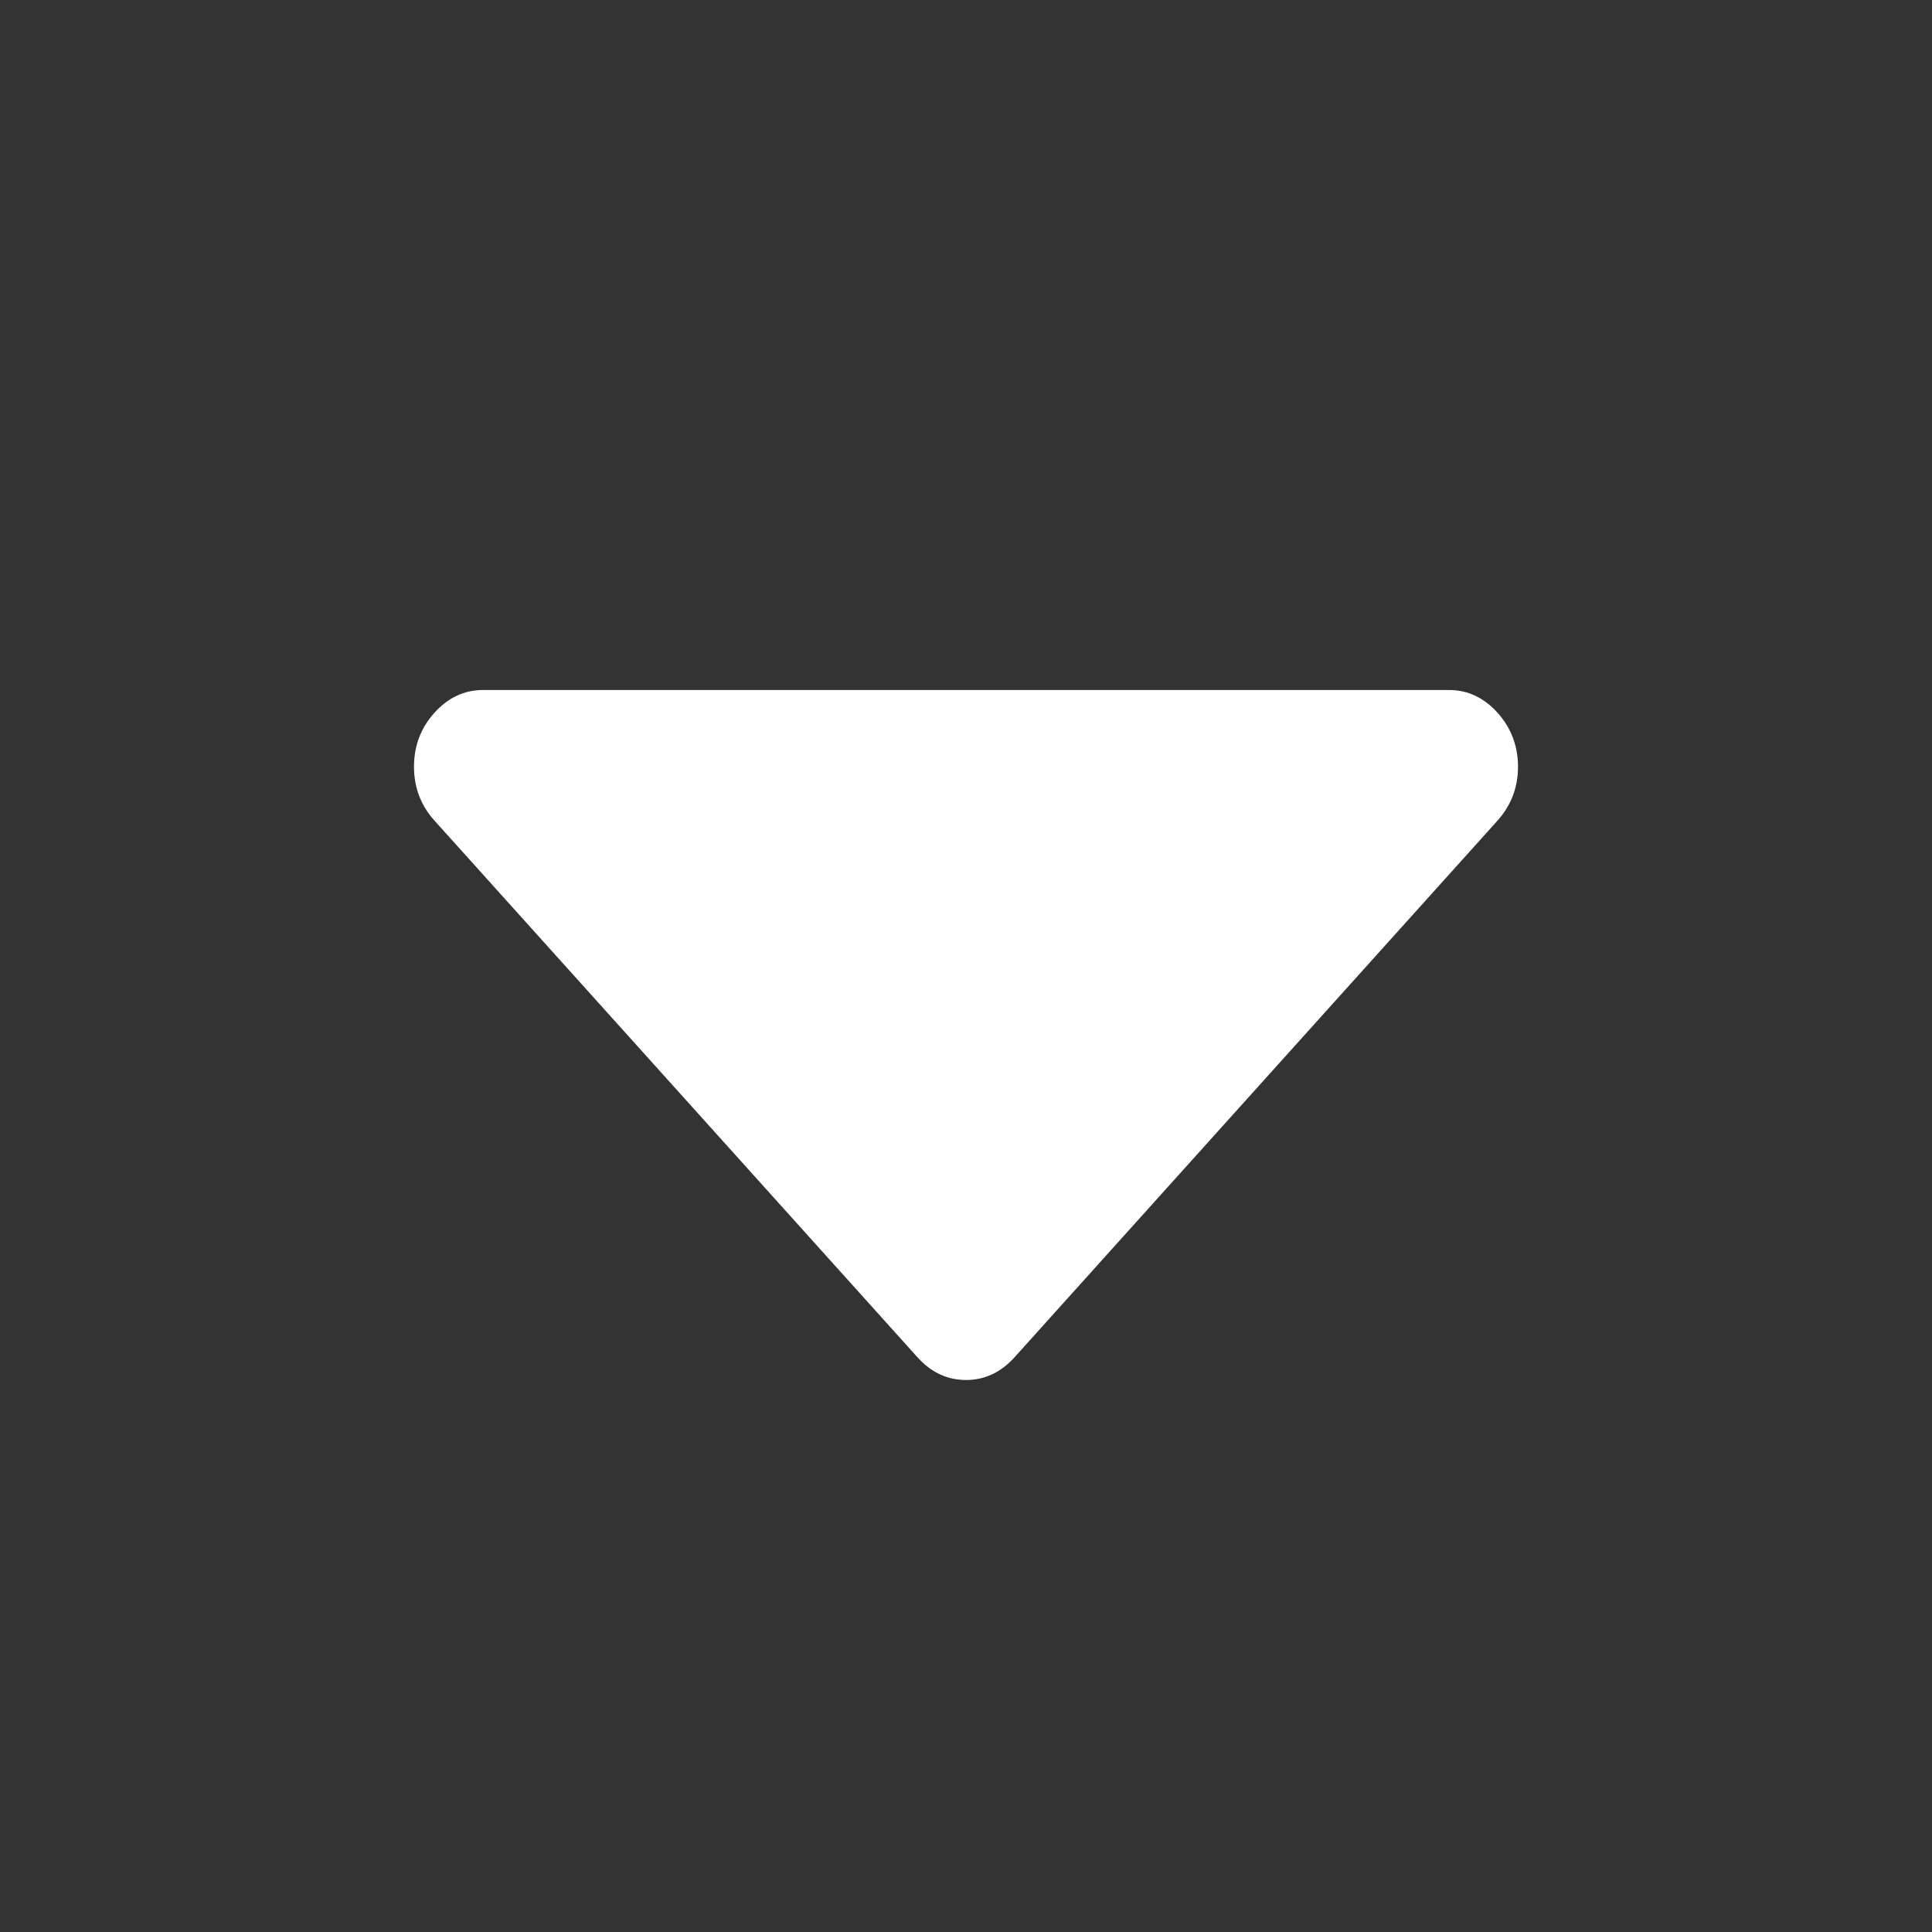 <svg width="14" height="14" viewBox="0 0 14 14" fill="none" xmlns="http://www.w3.org/2000/svg">
<rect x="0" y="0" width="14" height="14" fill="#333333" stroke="none"/>
<path d="M11 5.556C11 5.706 10.95 5.836 10.852 5.946L7.352 9.835C7.253 9.945 7.135 10 7 10C6.865 10 6.747 9.945 6.648 9.835L3.148 5.946C3.049 5.836 3 5.706 3 5.556C3 5.405 3.049 5.275 3.148 5.165C3.247 5.055 3.365 5 3.5 5H10.5C10.635 5 10.753 5.055 10.852 5.165C10.95 5.275 11 5.405 11 5.556Z" fill="white"/>
</svg>

